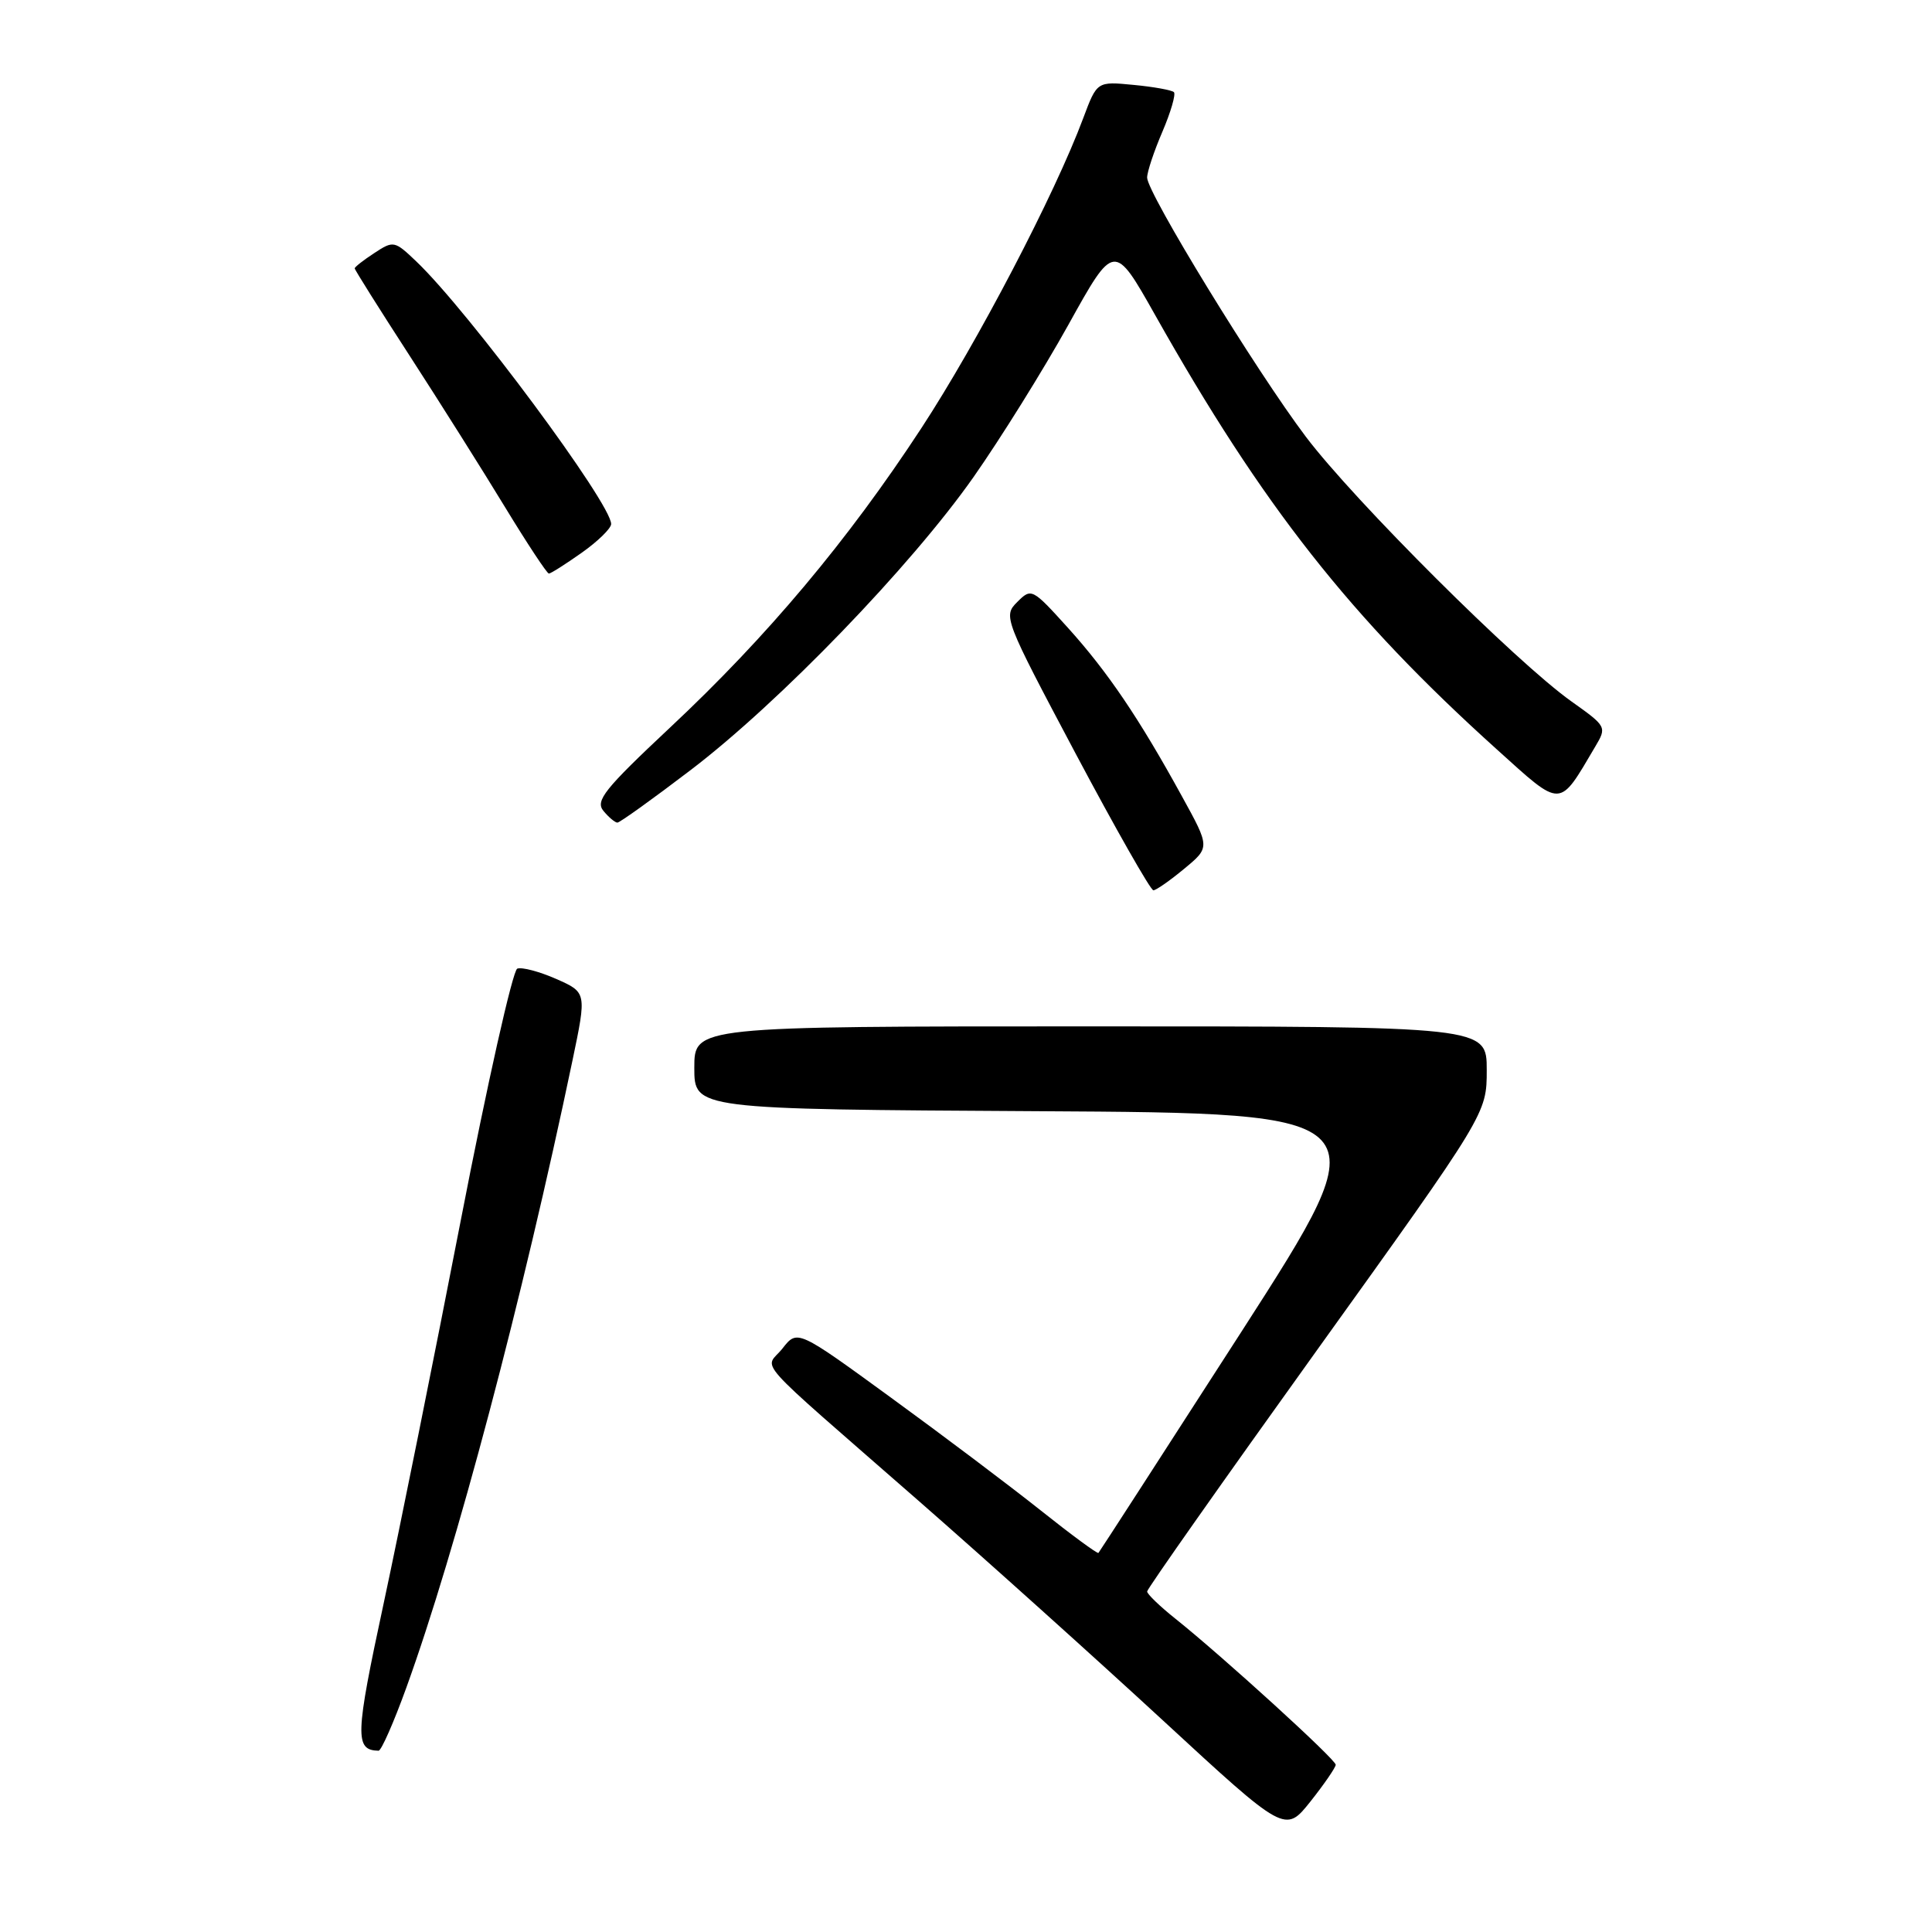 <?xml version="1.0" encoding="UTF-8" standalone="no"?>
<!DOCTYPE svg PUBLIC "-//W3C//DTD SVG 1.1//EN" "http://www.w3.org/Graphics/SVG/1.1/DTD/svg11.dtd" >
<svg xmlns="http://www.w3.org/2000/svg" xmlns:xlink="http://www.w3.org/1999/xlink" version="1.1" viewBox="0 0 256 256">
 <g >
 <path fill="currentColor"
d=" M 176.99 233.84 C 177.00 233.14 162.00 219.48 155.75 214.49 C 153.69 212.85 152.00 211.22 152.00 210.88 C 152.00 210.54 162.12 196.16 174.50 178.91 C 197.00 147.56 197.00 147.56 197.00 141.78 C 197.00 136.00 197.00 136.00 144.50 136.00 C 92.00 136.00 92.00 136.00 92.00 141.49 C 92.00 146.98 92.00 146.98 137.56 147.24 C 183.12 147.50 183.12 147.50 164.47 176.50 C 154.20 192.45 145.69 205.62 145.55 205.77 C 145.41 205.91 141.97 203.38 137.90 200.14 C 133.83 196.90 124.91 190.18 118.08 185.21 C 105.66 176.16 105.66 176.16 103.69 178.67 C 101.36 181.63 99.04 179.03 121.70 198.85 C 130.61 206.64 145.19 219.75 154.10 227.97 C 170.29 242.91 170.29 242.91 173.64 238.71 C 175.48 236.39 176.98 234.20 176.99 233.84 Z  M 53.85 223.60 C 60.42 205.44 69.22 172.22 75.86 140.50 C 77.74 131.50 77.74 131.50 73.69 129.71 C 71.46 128.73 69.14 128.12 68.54 128.35 C 67.94 128.58 64.57 143.56 61.07 161.63 C 57.56 179.71 52.96 202.57 50.84 212.44 C 47.05 230.05 46.99 231.91 50.16 231.98 C 50.52 231.99 52.18 228.22 53.85 223.60 Z  M 156.92 115.11 C 160.34 112.28 160.34 112.28 156.61 105.51 C 150.92 95.14 146.76 89.01 141.50 83.18 C 136.77 77.95 136.66 77.90 134.79 79.77 C 132.91 81.64 133.04 81.97 142.52 99.84 C 147.83 109.83 152.47 117.99 152.83 117.97 C 153.20 117.96 155.04 116.67 156.92 115.11 Z  M 91.51 102.04 C 103.25 93.10 120.70 75.03 129.00 63.21 C 132.57 58.12 138.23 49.04 141.57 43.03 C 147.63 32.11 147.63 32.11 153.07 41.76 C 167.31 67.04 178.89 81.77 198.35 99.31 C 207.05 107.16 206.51 107.17 211.36 98.96 C 212.93 96.32 212.90 96.27 208.22 92.94 C 200.91 87.75 179.44 66.35 173.04 57.88 C 166.44 49.14 152.00 25.56 152.00 23.53 C 152.00 22.78 152.91 20.04 154.03 17.44 C 155.14 14.84 155.82 12.49 155.55 12.21 C 155.27 11.94 152.86 11.50 150.20 11.25 C 145.36 10.78 145.36 10.78 143.54 15.64 C 139.79 25.71 129.51 45.39 122.08 56.74 C 112.34 71.62 101.67 84.34 88.78 96.41 C 80.09 104.56 78.85 106.11 79.96 107.45 C 80.66 108.30 81.50 109.00 81.81 109.00 C 82.12 109.00 86.49 105.87 91.51 102.04 Z  M 77.07 73.25 C 79.21 71.74 80.97 70.02 80.98 69.44 C 81.03 66.78 62.11 41.27 55.18 34.66 C 52.28 31.89 52.14 31.86 49.60 33.53 C 48.17 34.46 47.00 35.38 47.00 35.56 C 47.00 35.75 50.29 40.98 54.32 47.20 C 58.34 53.41 64.03 62.44 66.95 67.25 C 69.88 72.06 72.48 76.00 72.73 76.00 C 72.98 76.00 74.93 74.76 77.07 73.25 Z "/>
</g>
</svg>